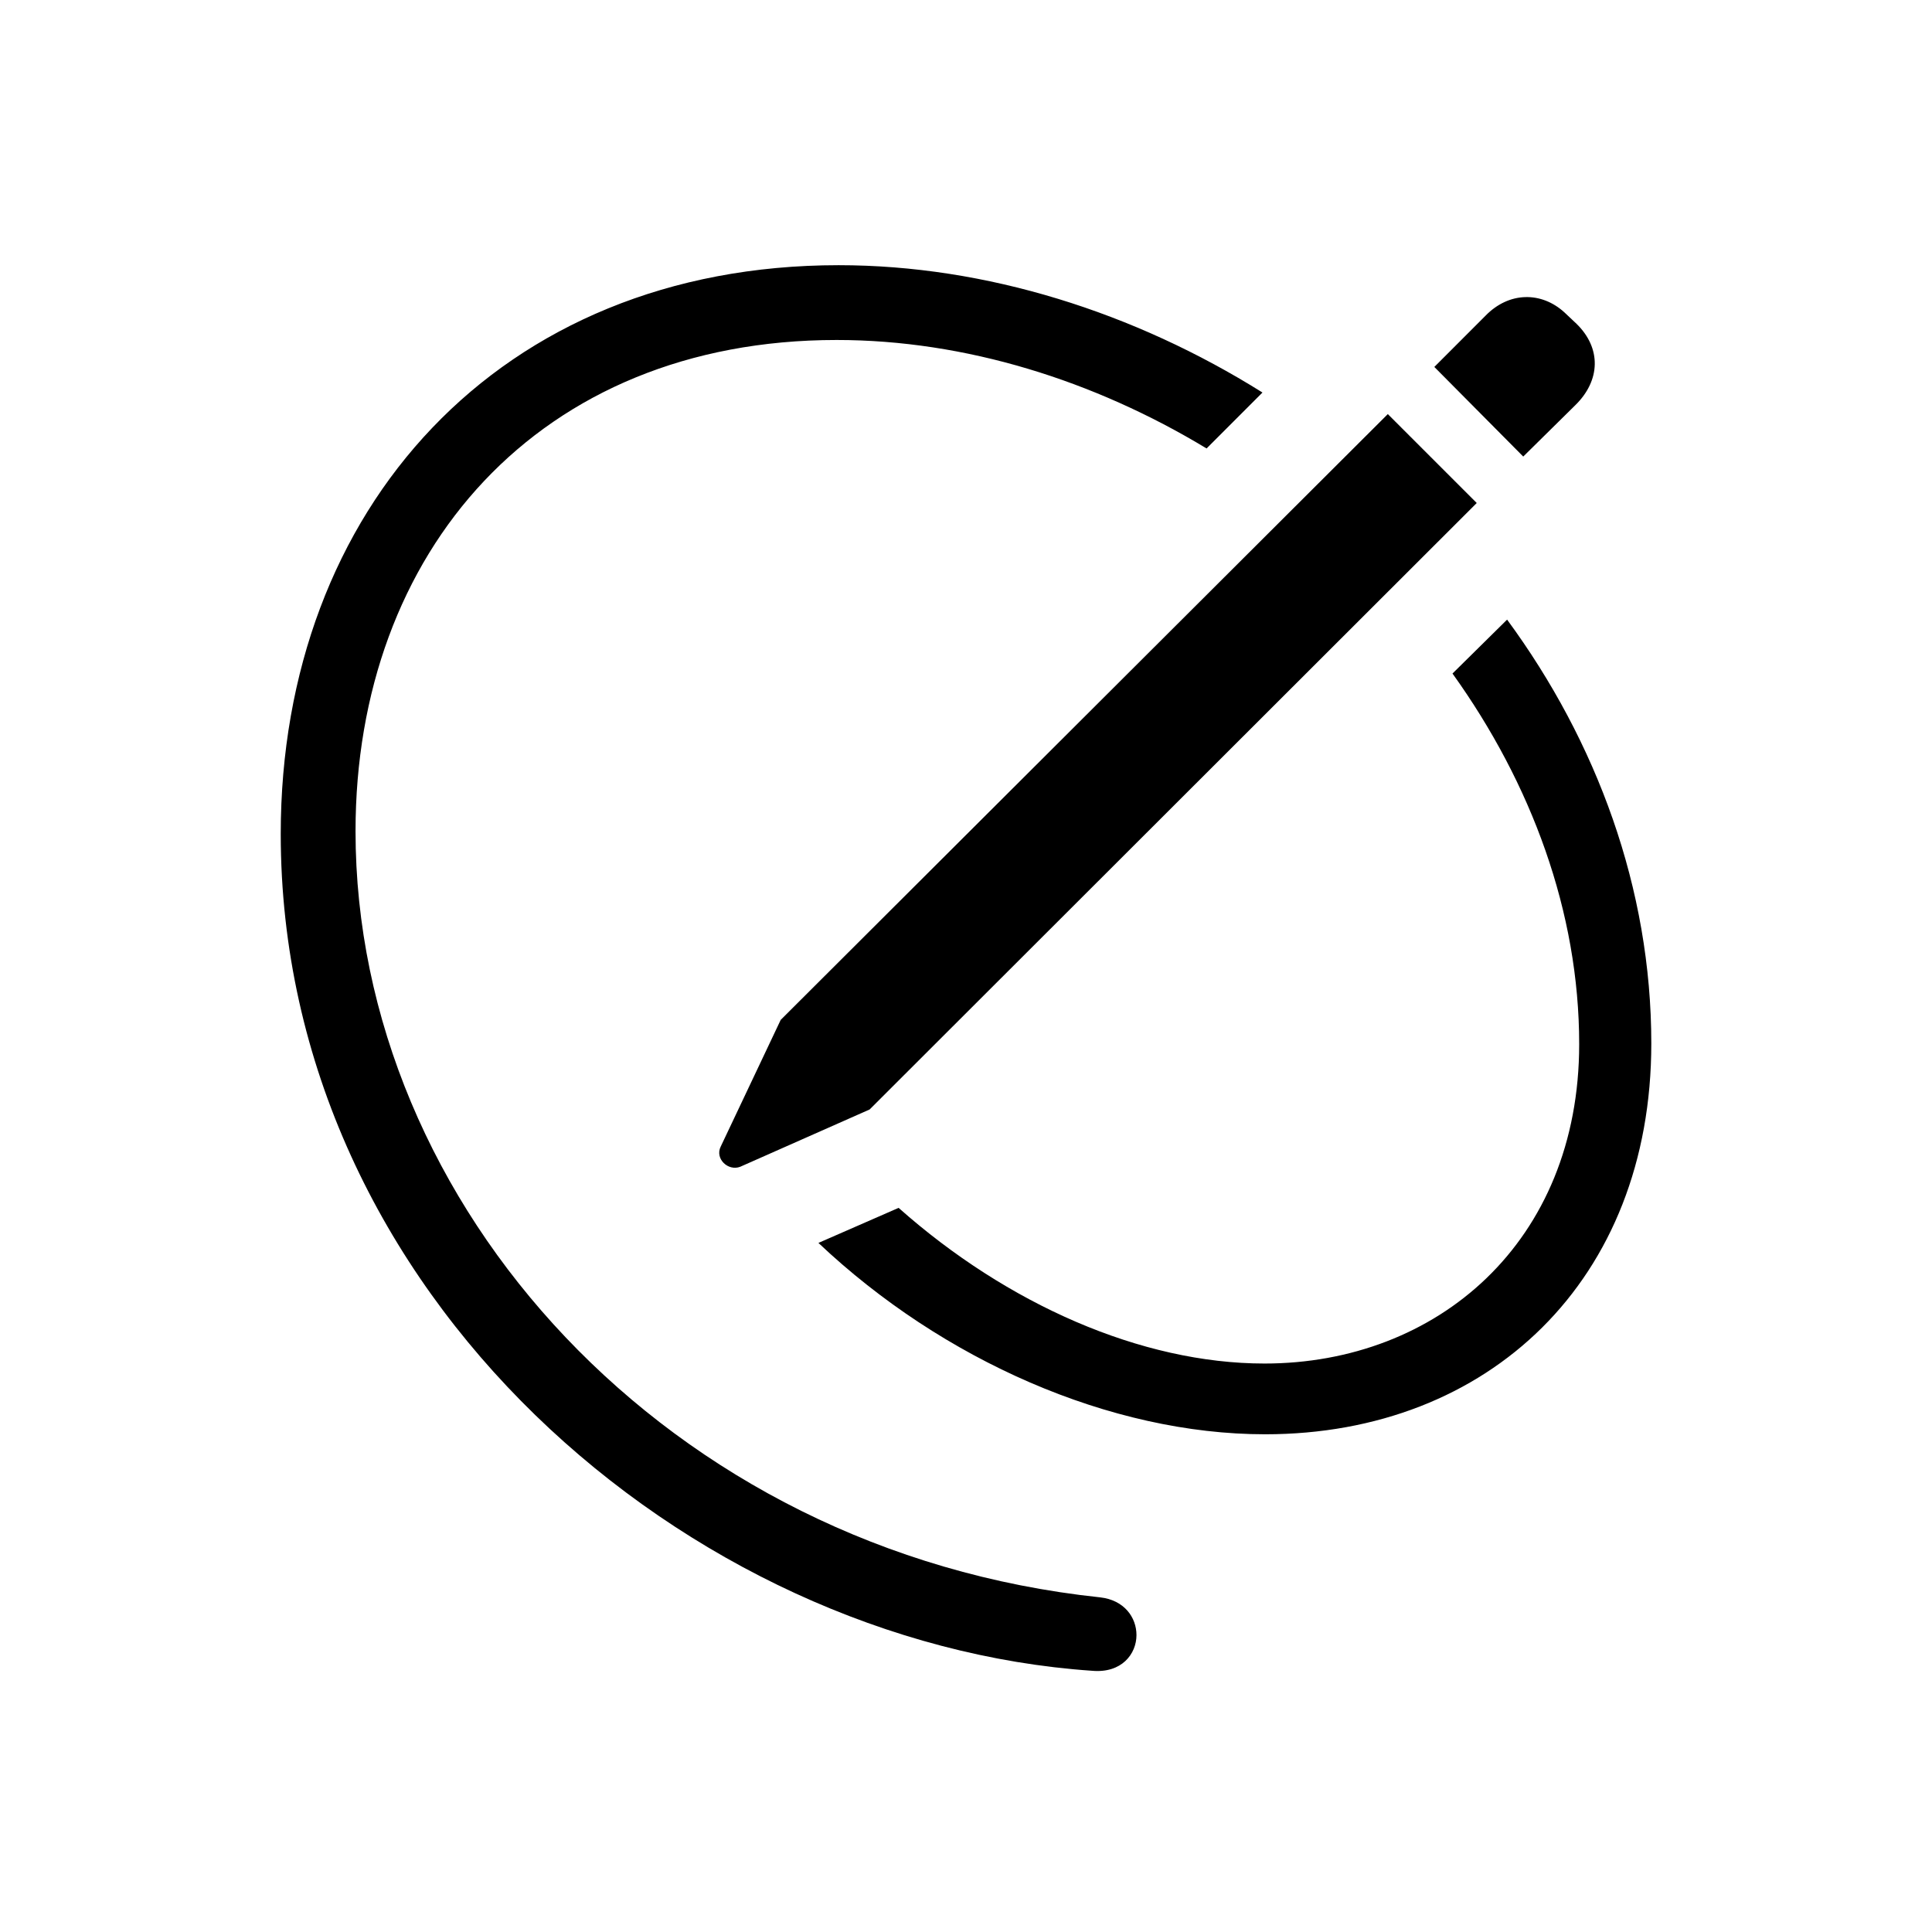 <svg width="42" height="42" viewBox="0 0 42 42" fill="none" xmlns="http://www.w3.org/2000/svg">
<path d="M6.103 18.128C6.103 11.067 10.849 5.765 18.231 5.765C21.439 5.765 24.662 6.79 27.445 8.533L26.23 9.749C23.783 8.27 20.985 7.391 18.188 7.391C11.698 7.391 7.729 12.005 7.729 18.069C7.729 26.199 14.511 33.728 23.915 34.725C24.442 34.783 24.706 35.164 24.706 35.545C24.706 35.955 24.384 36.38 23.739 36.321C14.979 35.721 6.103 28.162 6.103 18.128ZM33.114 9.925L31.181 7.977L32.294 6.863C32.807 6.336 33.51 6.336 34.008 6.79L34.272 7.039C34.813 7.566 34.799 8.27 34.242 8.812L33.114 9.925ZM18.905 24.119L16.093 25.364C15.829 25.467 15.536 25.189 15.668 24.925L16.972 22.171L30.17 9.002L32.103 10.935L18.905 24.119ZM35.898 22.684C35.898 27.825 32.367 31.18 27.504 31.18C24.135 31.18 20.487 29.568 17.792 27.02L19.535 26.258C21.894 28.352 24.809 29.642 27.489 29.642C31.239 29.642 34.33 27.005 34.33 22.698C34.33 19.827 33.29 17.029 31.576 14.642L32.763 13.47C34.711 16.121 35.898 19.314 35.898 22.684Z" fill="black"/>
</svg>

